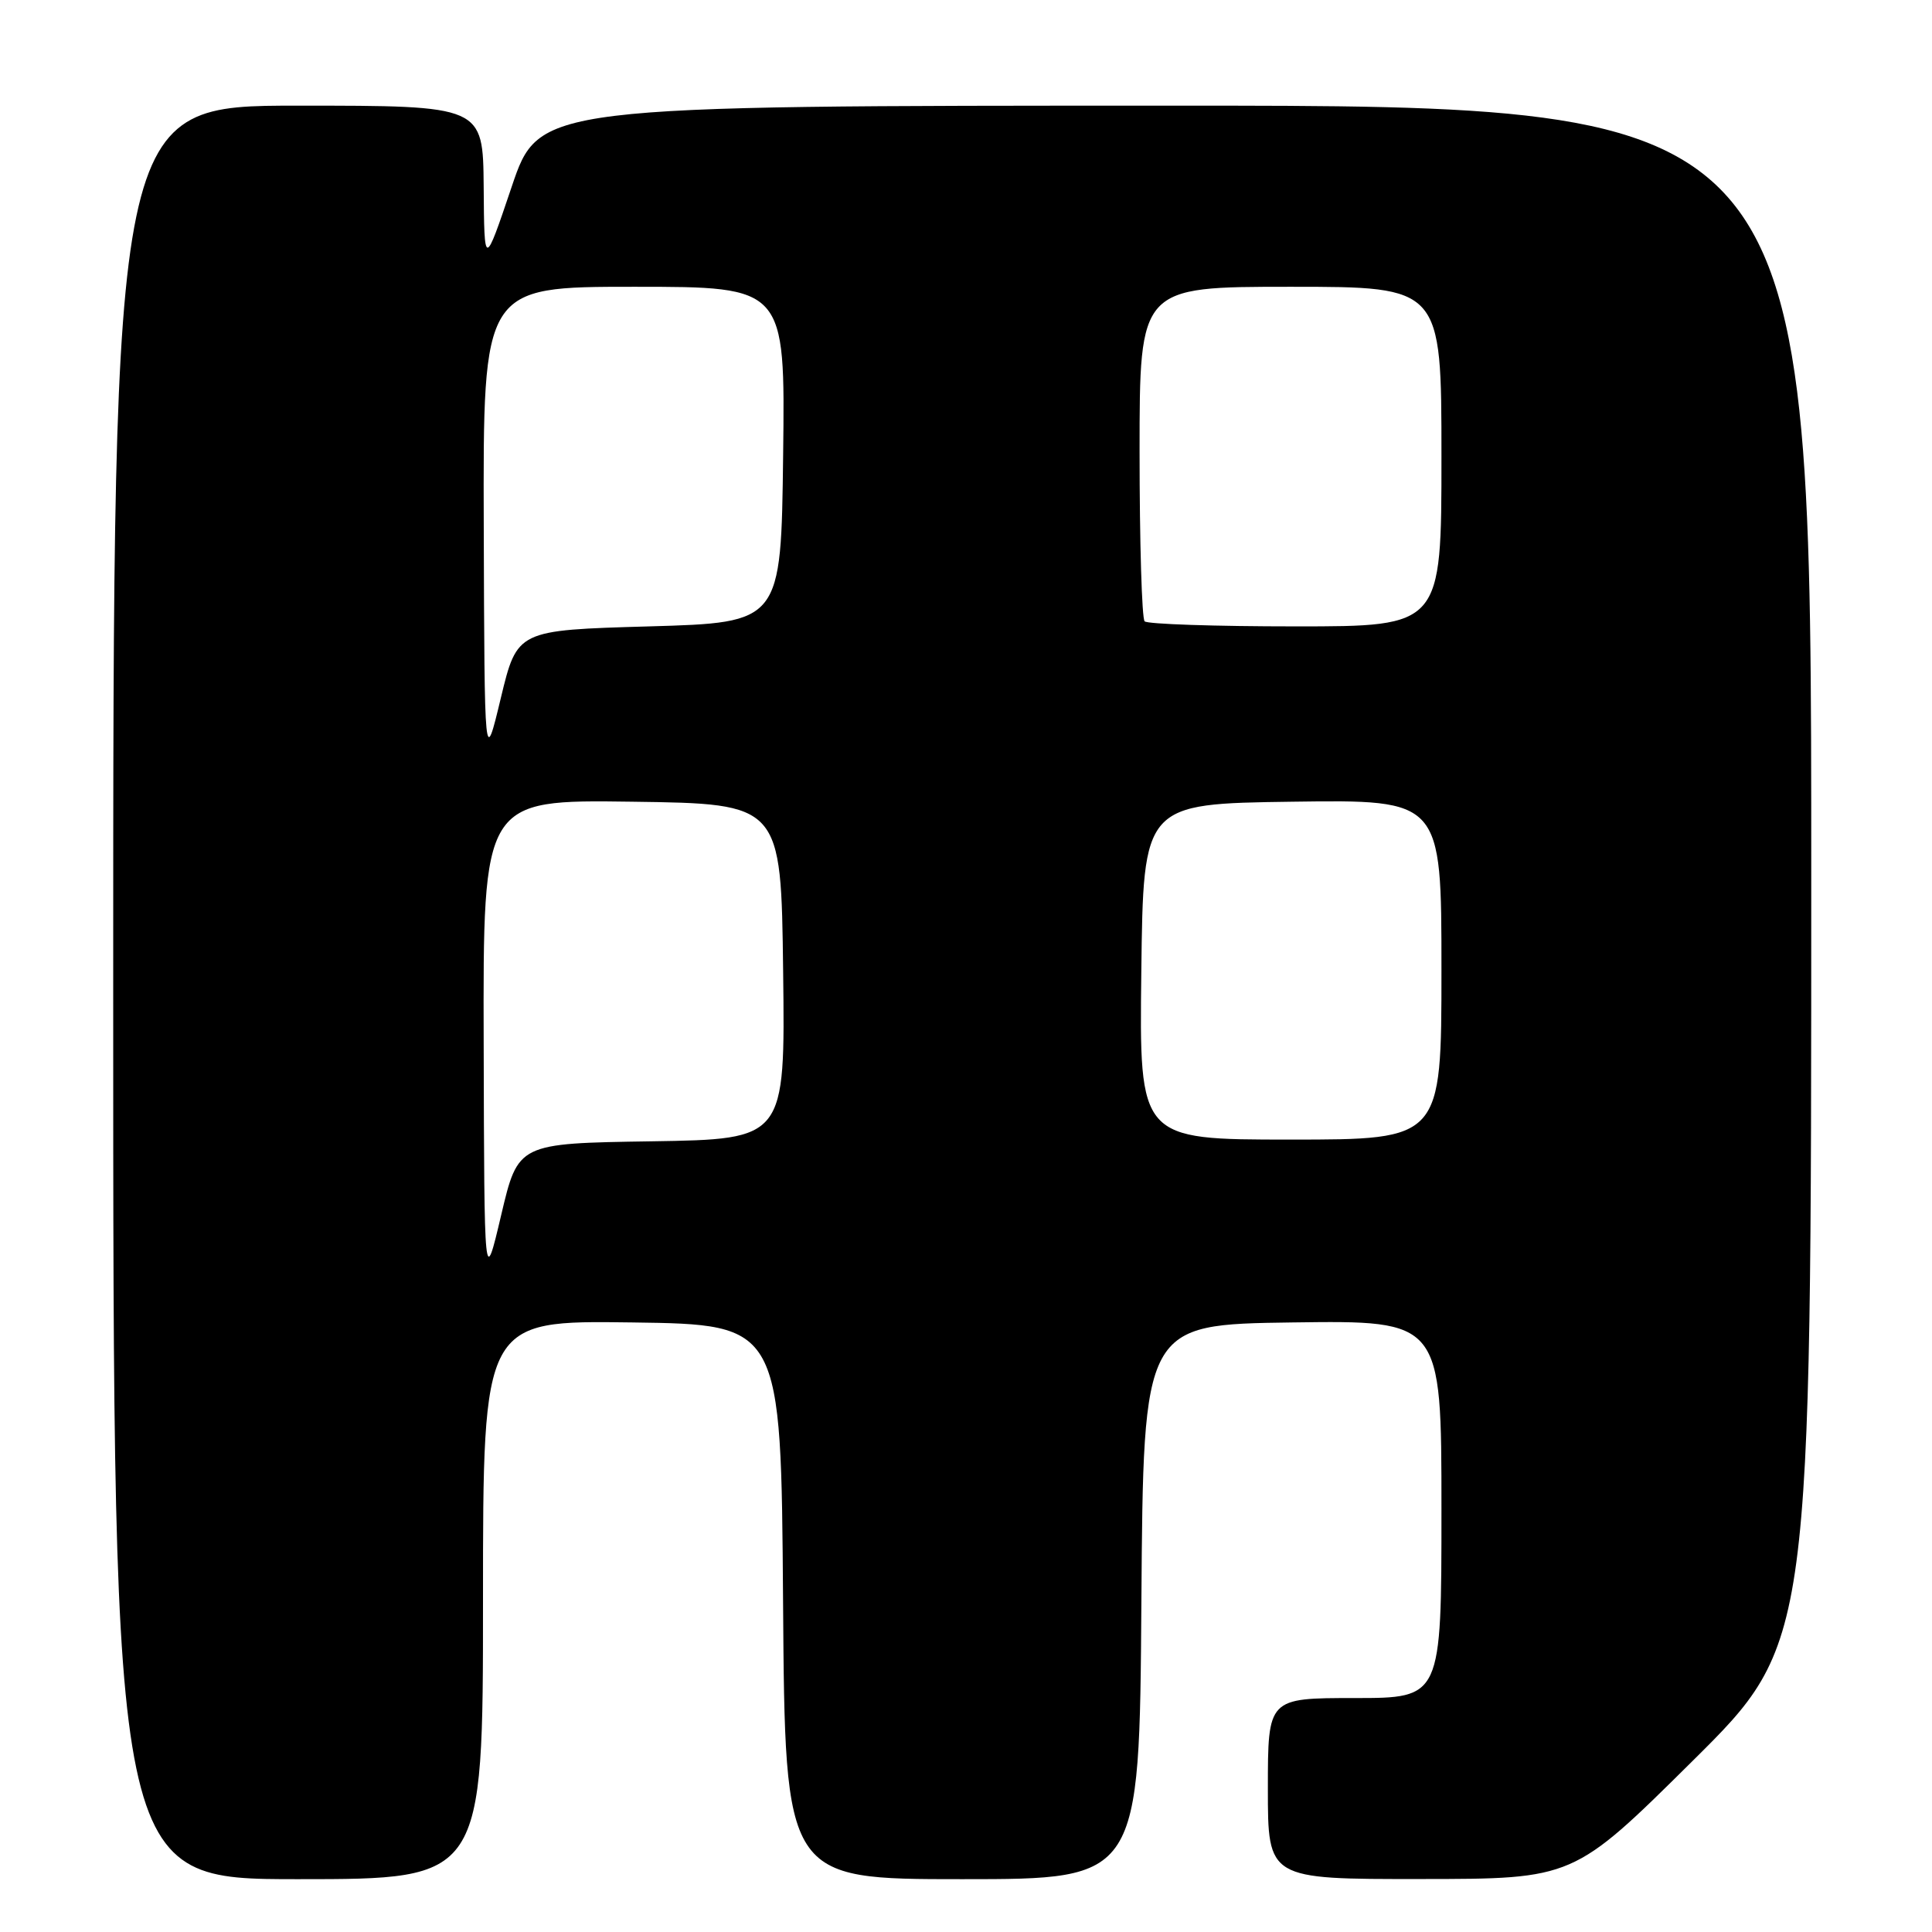 <?xml version="1.0" encoding="UTF-8" standalone="no"?>
<!DOCTYPE svg PUBLIC "-//W3C//DTD SVG 1.1//EN" "http://www.w3.org/Graphics/SVG/1.1/DTD/svg11.dtd" >
<svg xmlns="http://www.w3.org/2000/svg" xmlns:xlink="http://www.w3.org/1999/xlink" version="1.1" viewBox="0 0 256 256">
 <g >
 <path fill="currentColor"
d=" M 64.00 211.98 C 64.00 174.96 64.00 174.96 83.75 175.23 C 103.50 175.50 103.50 175.50 103.76 212.25 C 104.02 249.00 104.02 249.00 127.50 249.00 C 150.98 249.00 150.98 249.00 151.24 212.25 C 151.50 175.50 151.50 175.50 171.25 175.23 C 191.00 174.96 191.00 174.96 191.00 199.98 C 191.00 225.00 191.00 225.00 179.50 225.00 C 168.00 225.00 168.00 225.00 168.00 237.00 C 168.00 249.00 168.00 249.00 188.25 248.98 C 208.50 248.97 208.50 248.97 224.25 233.36 C 240.00 217.75 240.00 217.75 240.00 115.87 C 240.00 14.00 240.00 14.00 155.72 14.00 C 71.43 14.00 71.43 14.00 67.80 24.75 C 64.17 35.50 64.17 35.50 64.09 24.75 C 64.00 14.00 64.00 14.00 39.50 14.00 C 15.00 14.00 15.00 14.00 15.00 131.50 C 15.00 249.00 15.00 249.00 39.50 249.00 C 64.00 249.00 64.00 249.00 64.00 211.98 Z  M 64.09 138.23 C 64.00 105.96 64.00 105.96 83.75 106.23 C 103.50 106.50 103.50 106.50 103.77 128.73 C 104.04 150.95 104.04 150.95 86.34 151.23 C 68.65 151.50 68.65 151.50 66.41 161.00 C 64.17 170.50 64.17 170.50 64.09 138.23 Z  M 151.23 128.75 C 151.50 106.50 151.50 106.50 171.25 106.23 C 191.00 105.96 191.00 105.96 191.00 128.48 C 191.00 151.00 191.00 151.00 170.98 151.00 C 150.96 151.00 150.96 151.00 151.23 128.75 Z  M 64.10 69.75 C 64.00 38.00 64.00 38.00 84.02 38.00 C 104.04 38.00 104.04 38.00 103.77 60.25 C 103.50 82.50 103.50 82.50 86.01 83.00 C 68.53 83.50 68.53 83.50 66.36 92.50 C 64.20 101.50 64.20 101.50 64.10 69.75 Z  M 151.67 82.33 C 151.30 81.97 151.00 71.84 151.00 59.83 C 151.00 38.00 151.00 38.00 171.00 38.00 C 191.00 38.00 191.00 38.00 191.00 60.50 C 191.00 83.00 191.00 83.00 171.67 83.00 C 161.03 83.00 152.03 82.70 151.67 82.33 Z "/>
</g>
</svg>